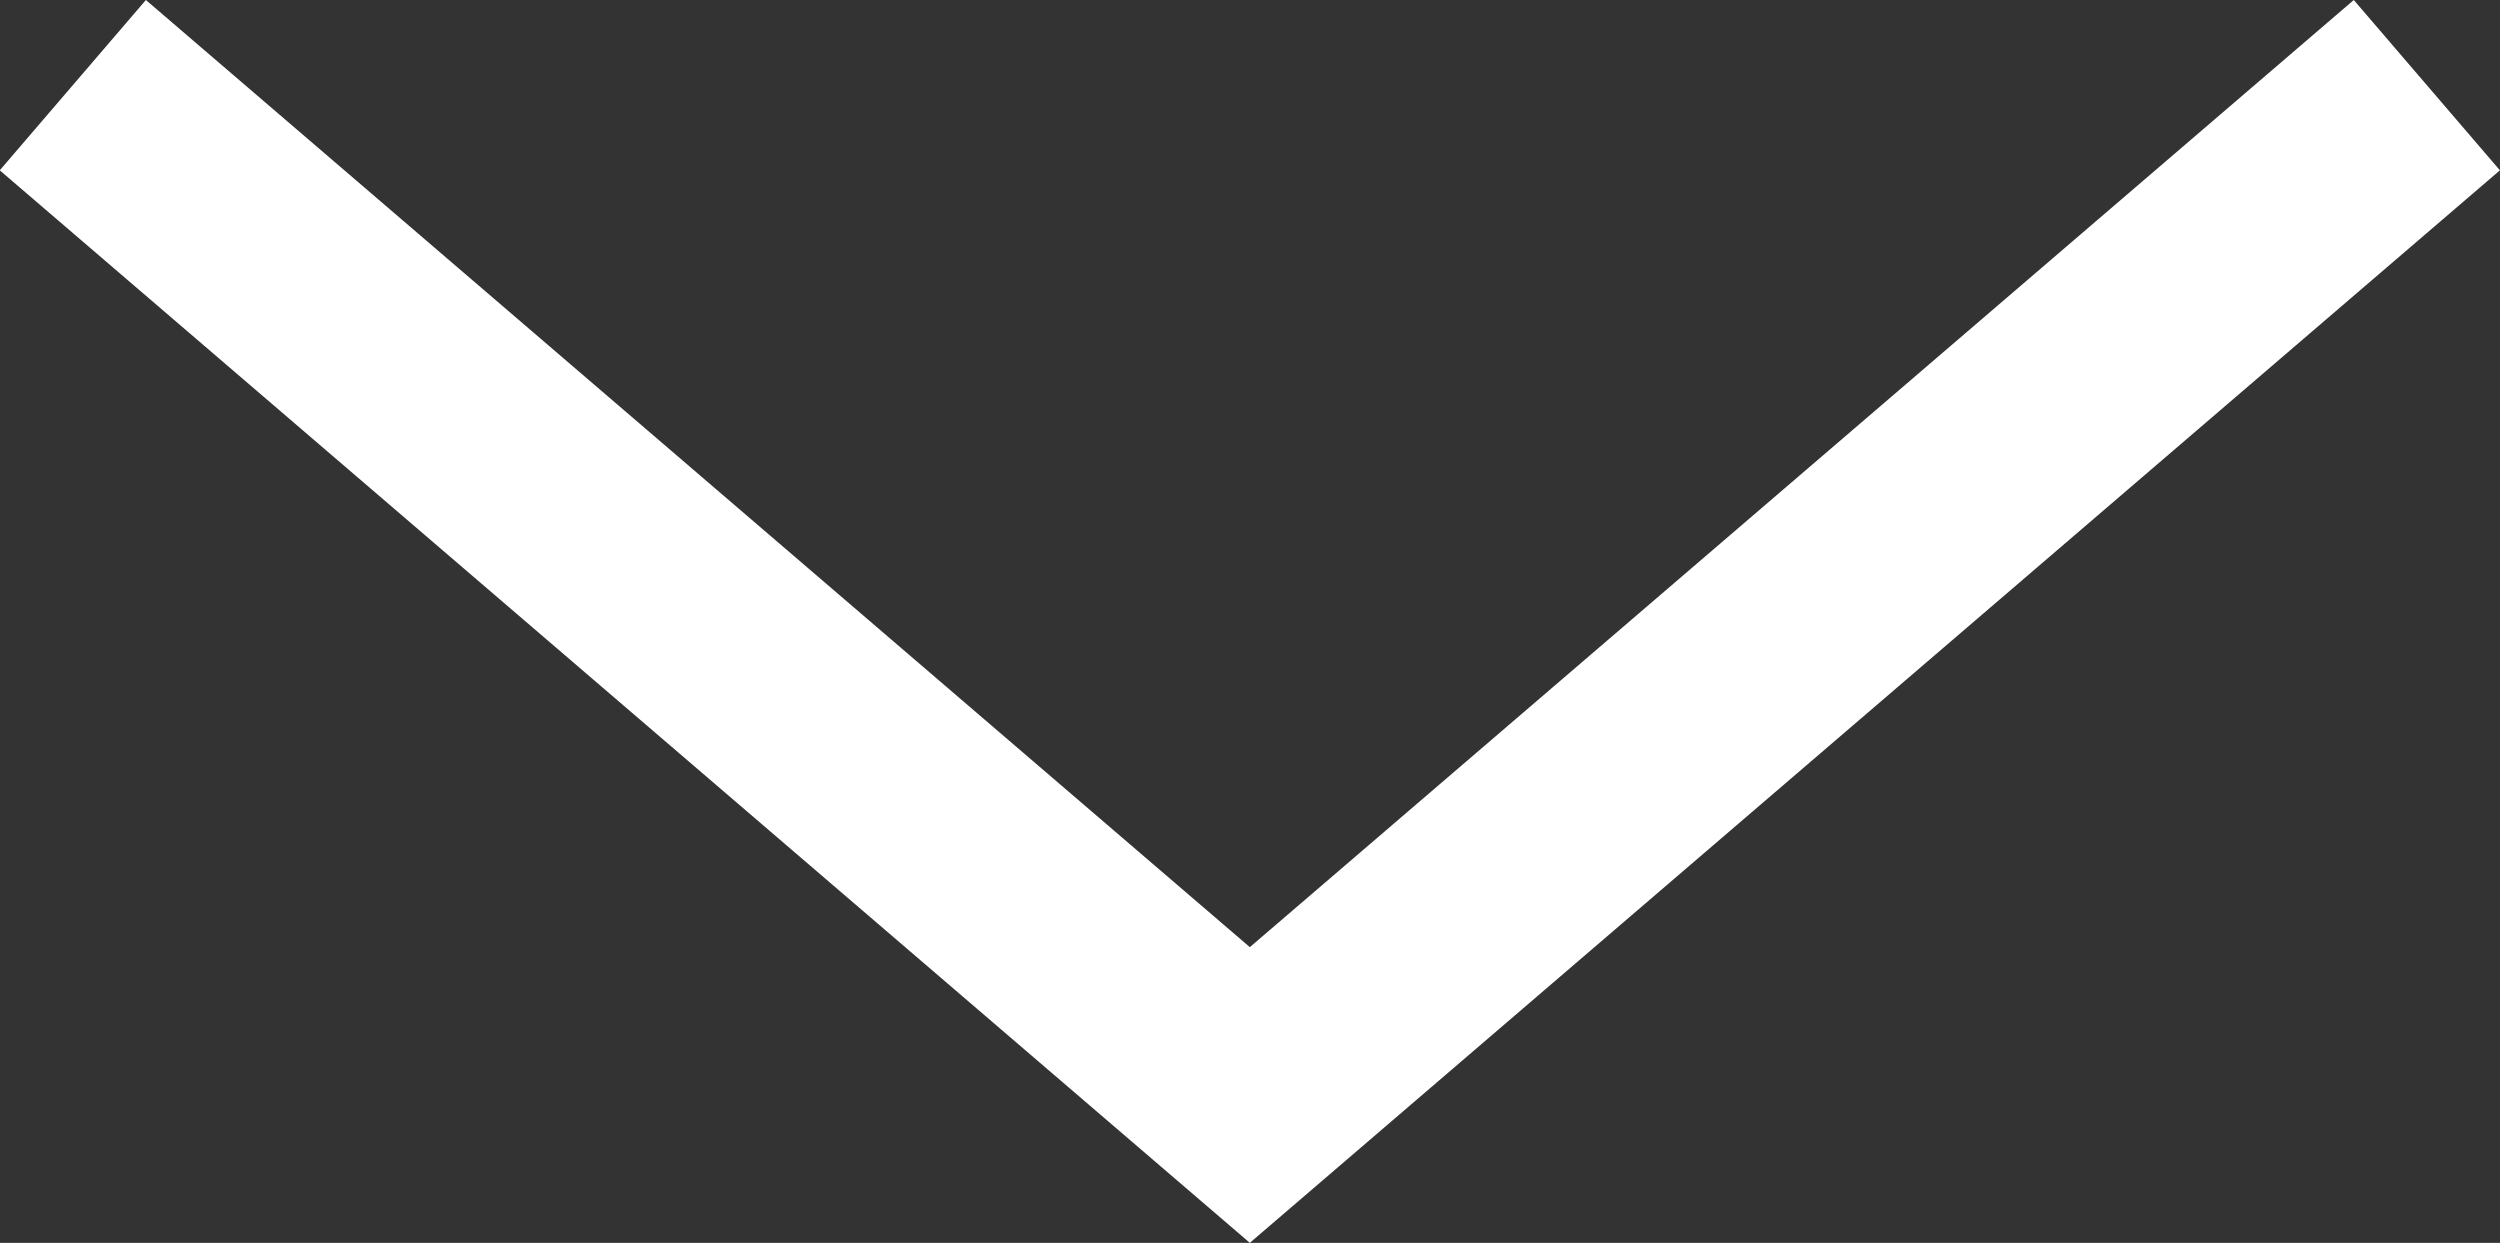 <svg xmlns="http://www.w3.org/2000/svg" width="22.281" height="11.077"><rect width="100%" height="100%" fill="#333333" stroke="none"/><path data-name="Path 127" d="M21.629.759l-10.49 9-10.49-9" fill="none" stroke="#fff" stroke-width="2"/></svg>